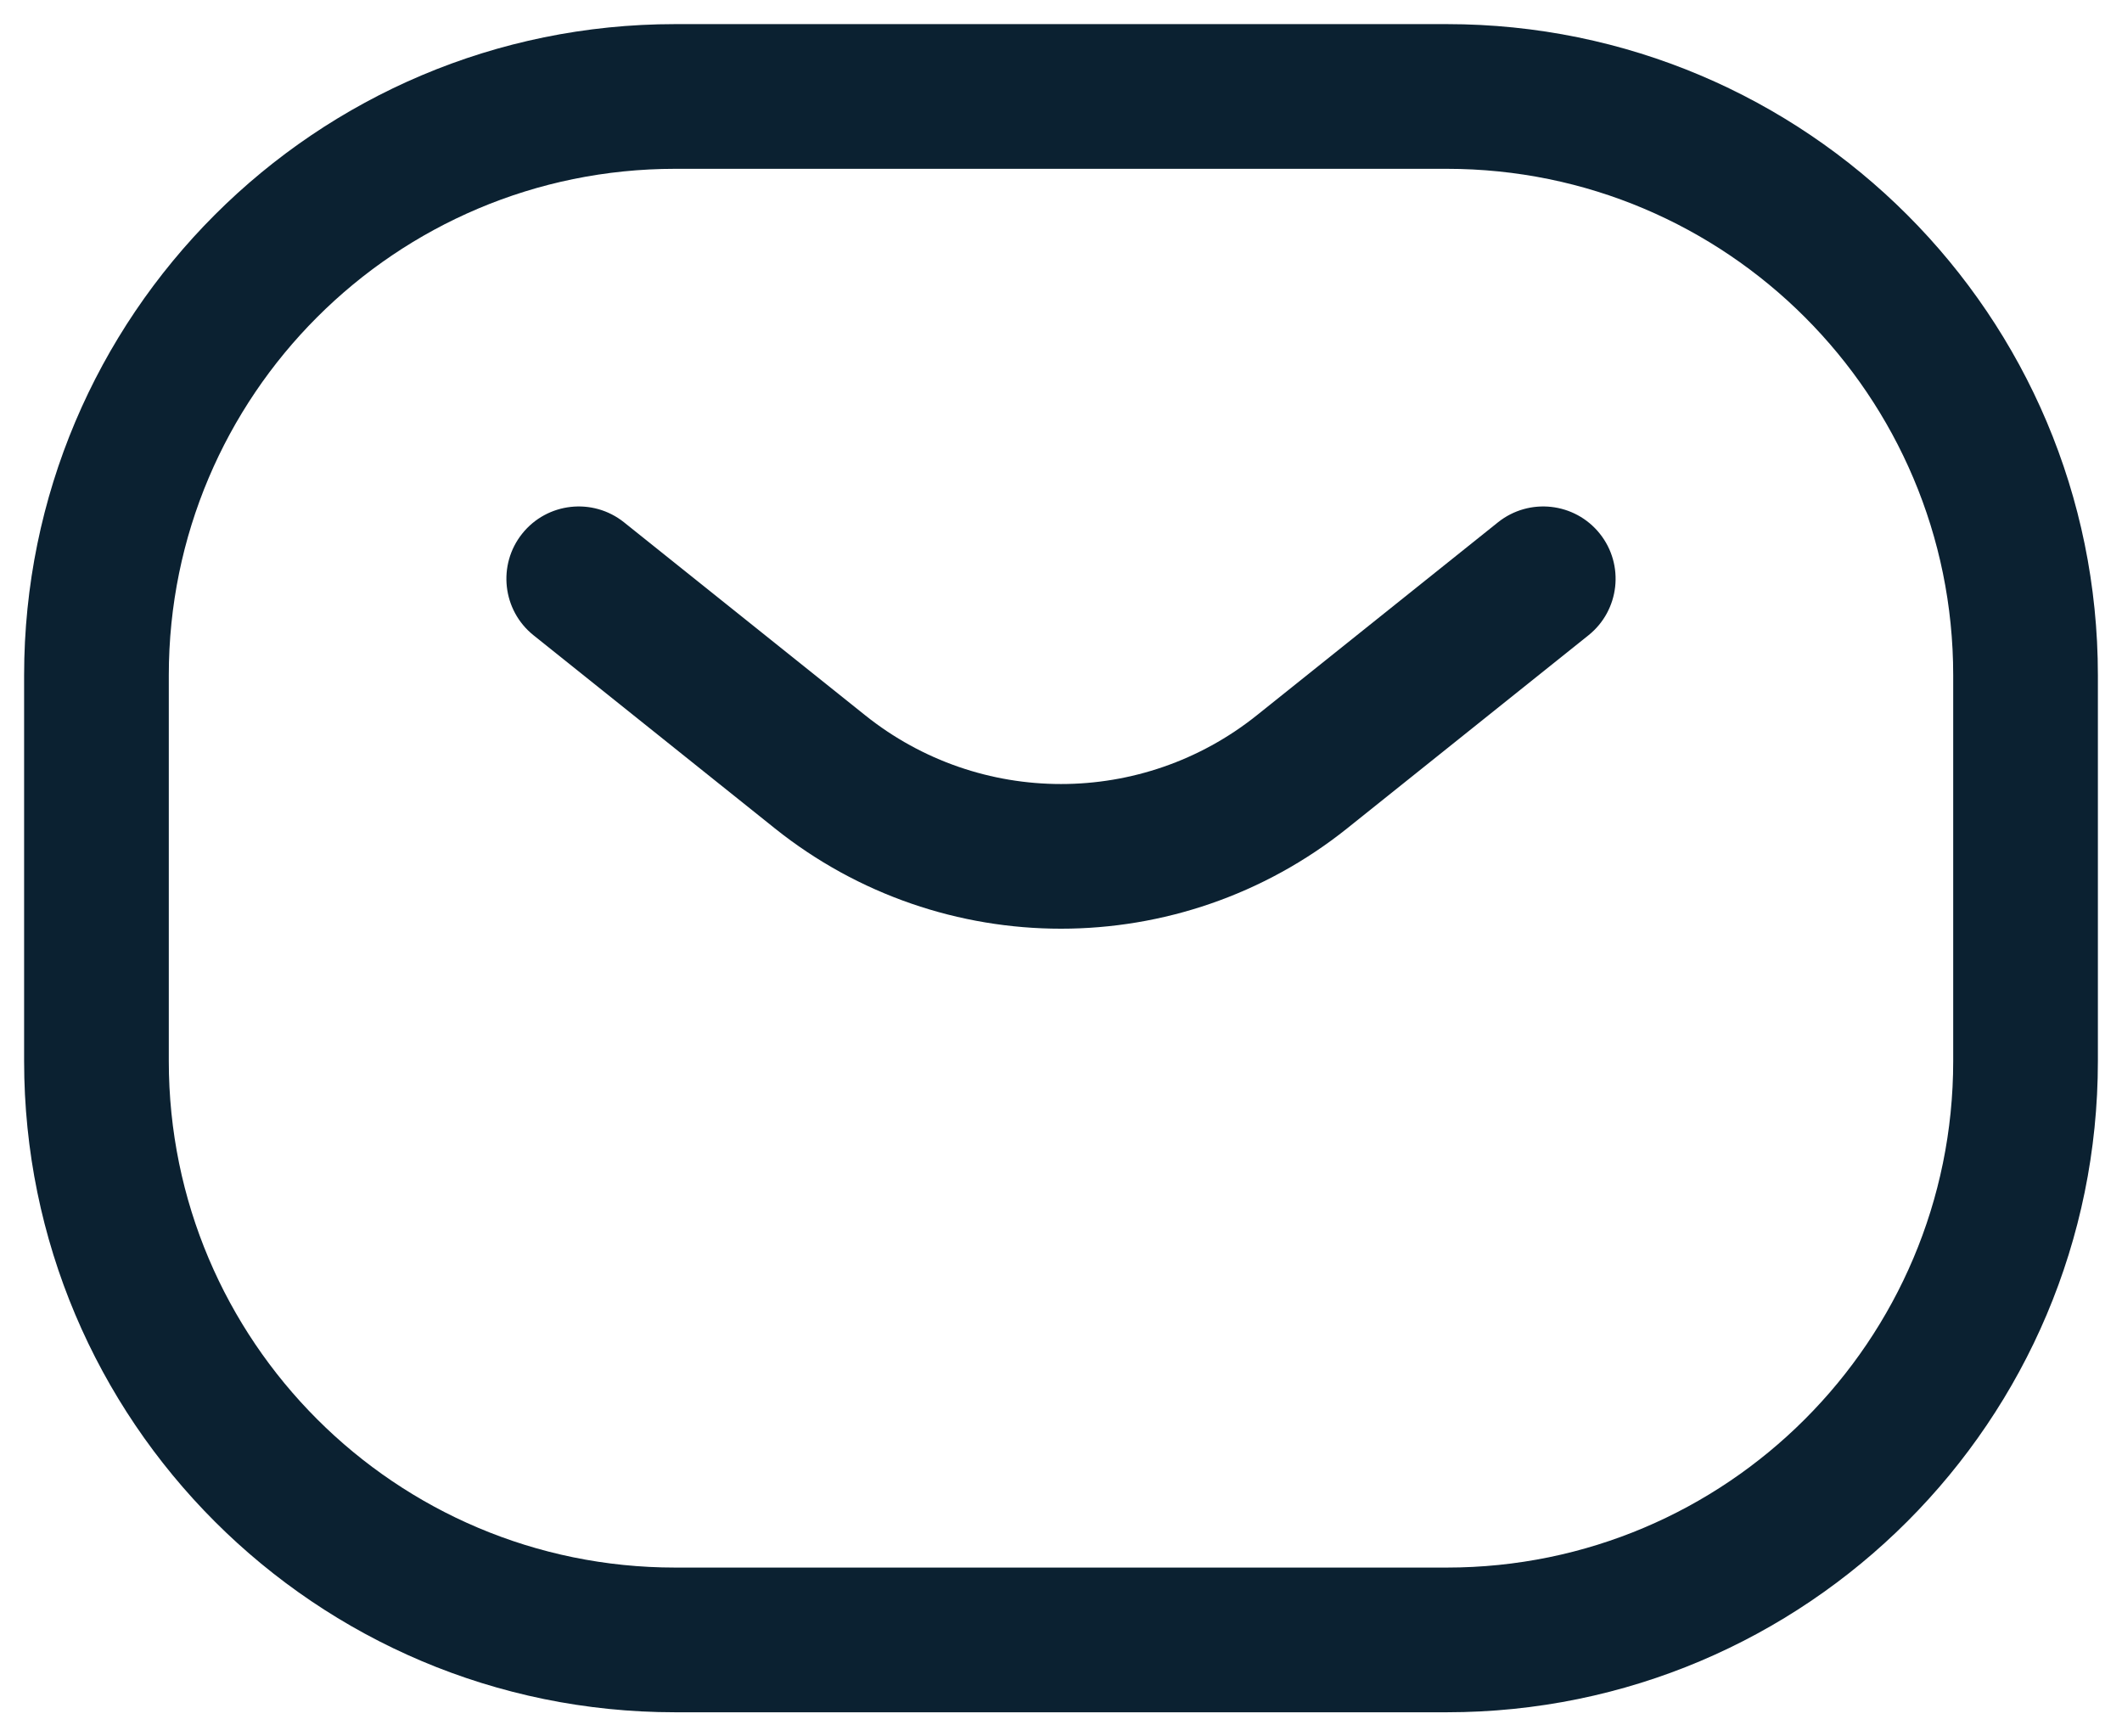 <svg width="22" height="18" viewBox="0 0 22 18" fill="none" xmlns="http://www.w3.org/2000/svg">
<path fill-rule="evenodd" clip-rule="evenodd" d="M0.25 7C0.25 3.272 3.272 0.25 7 0.25H15C18.728 0.25 21.75 3.272 21.75 7V11C21.75 14.728 18.728 17.75 15 17.75H7C3.272 17.75 0.25 14.728 0.25 11V7ZM7 1.75C4.101 1.75 1.75 4.101 1.75 7V11C1.75 13.899 4.101 16.25 7 16.25H15C17.899 16.25 20.25 13.899 20.25 11V7C20.25 4.101 17.899 1.75 15 1.75H7Z" fill="#0B2131"/>
<path fill-rule="evenodd" clip-rule="evenodd" d="M5.414 5.532C5.673 5.208 6.145 5.156 6.469 5.414L8.97 7.415C10.157 8.365 11.843 8.365 13.03 7.415L15.531 5.414C15.855 5.156 16.327 5.208 16.586 5.532C16.844 5.855 16.792 6.327 16.468 6.586L13.967 8.587C12.232 9.974 9.768 9.974 8.033 8.587L5.532 6.586C5.208 6.327 5.156 5.855 5.414 5.532Z" fill="#0B2131"/>
</svg>
